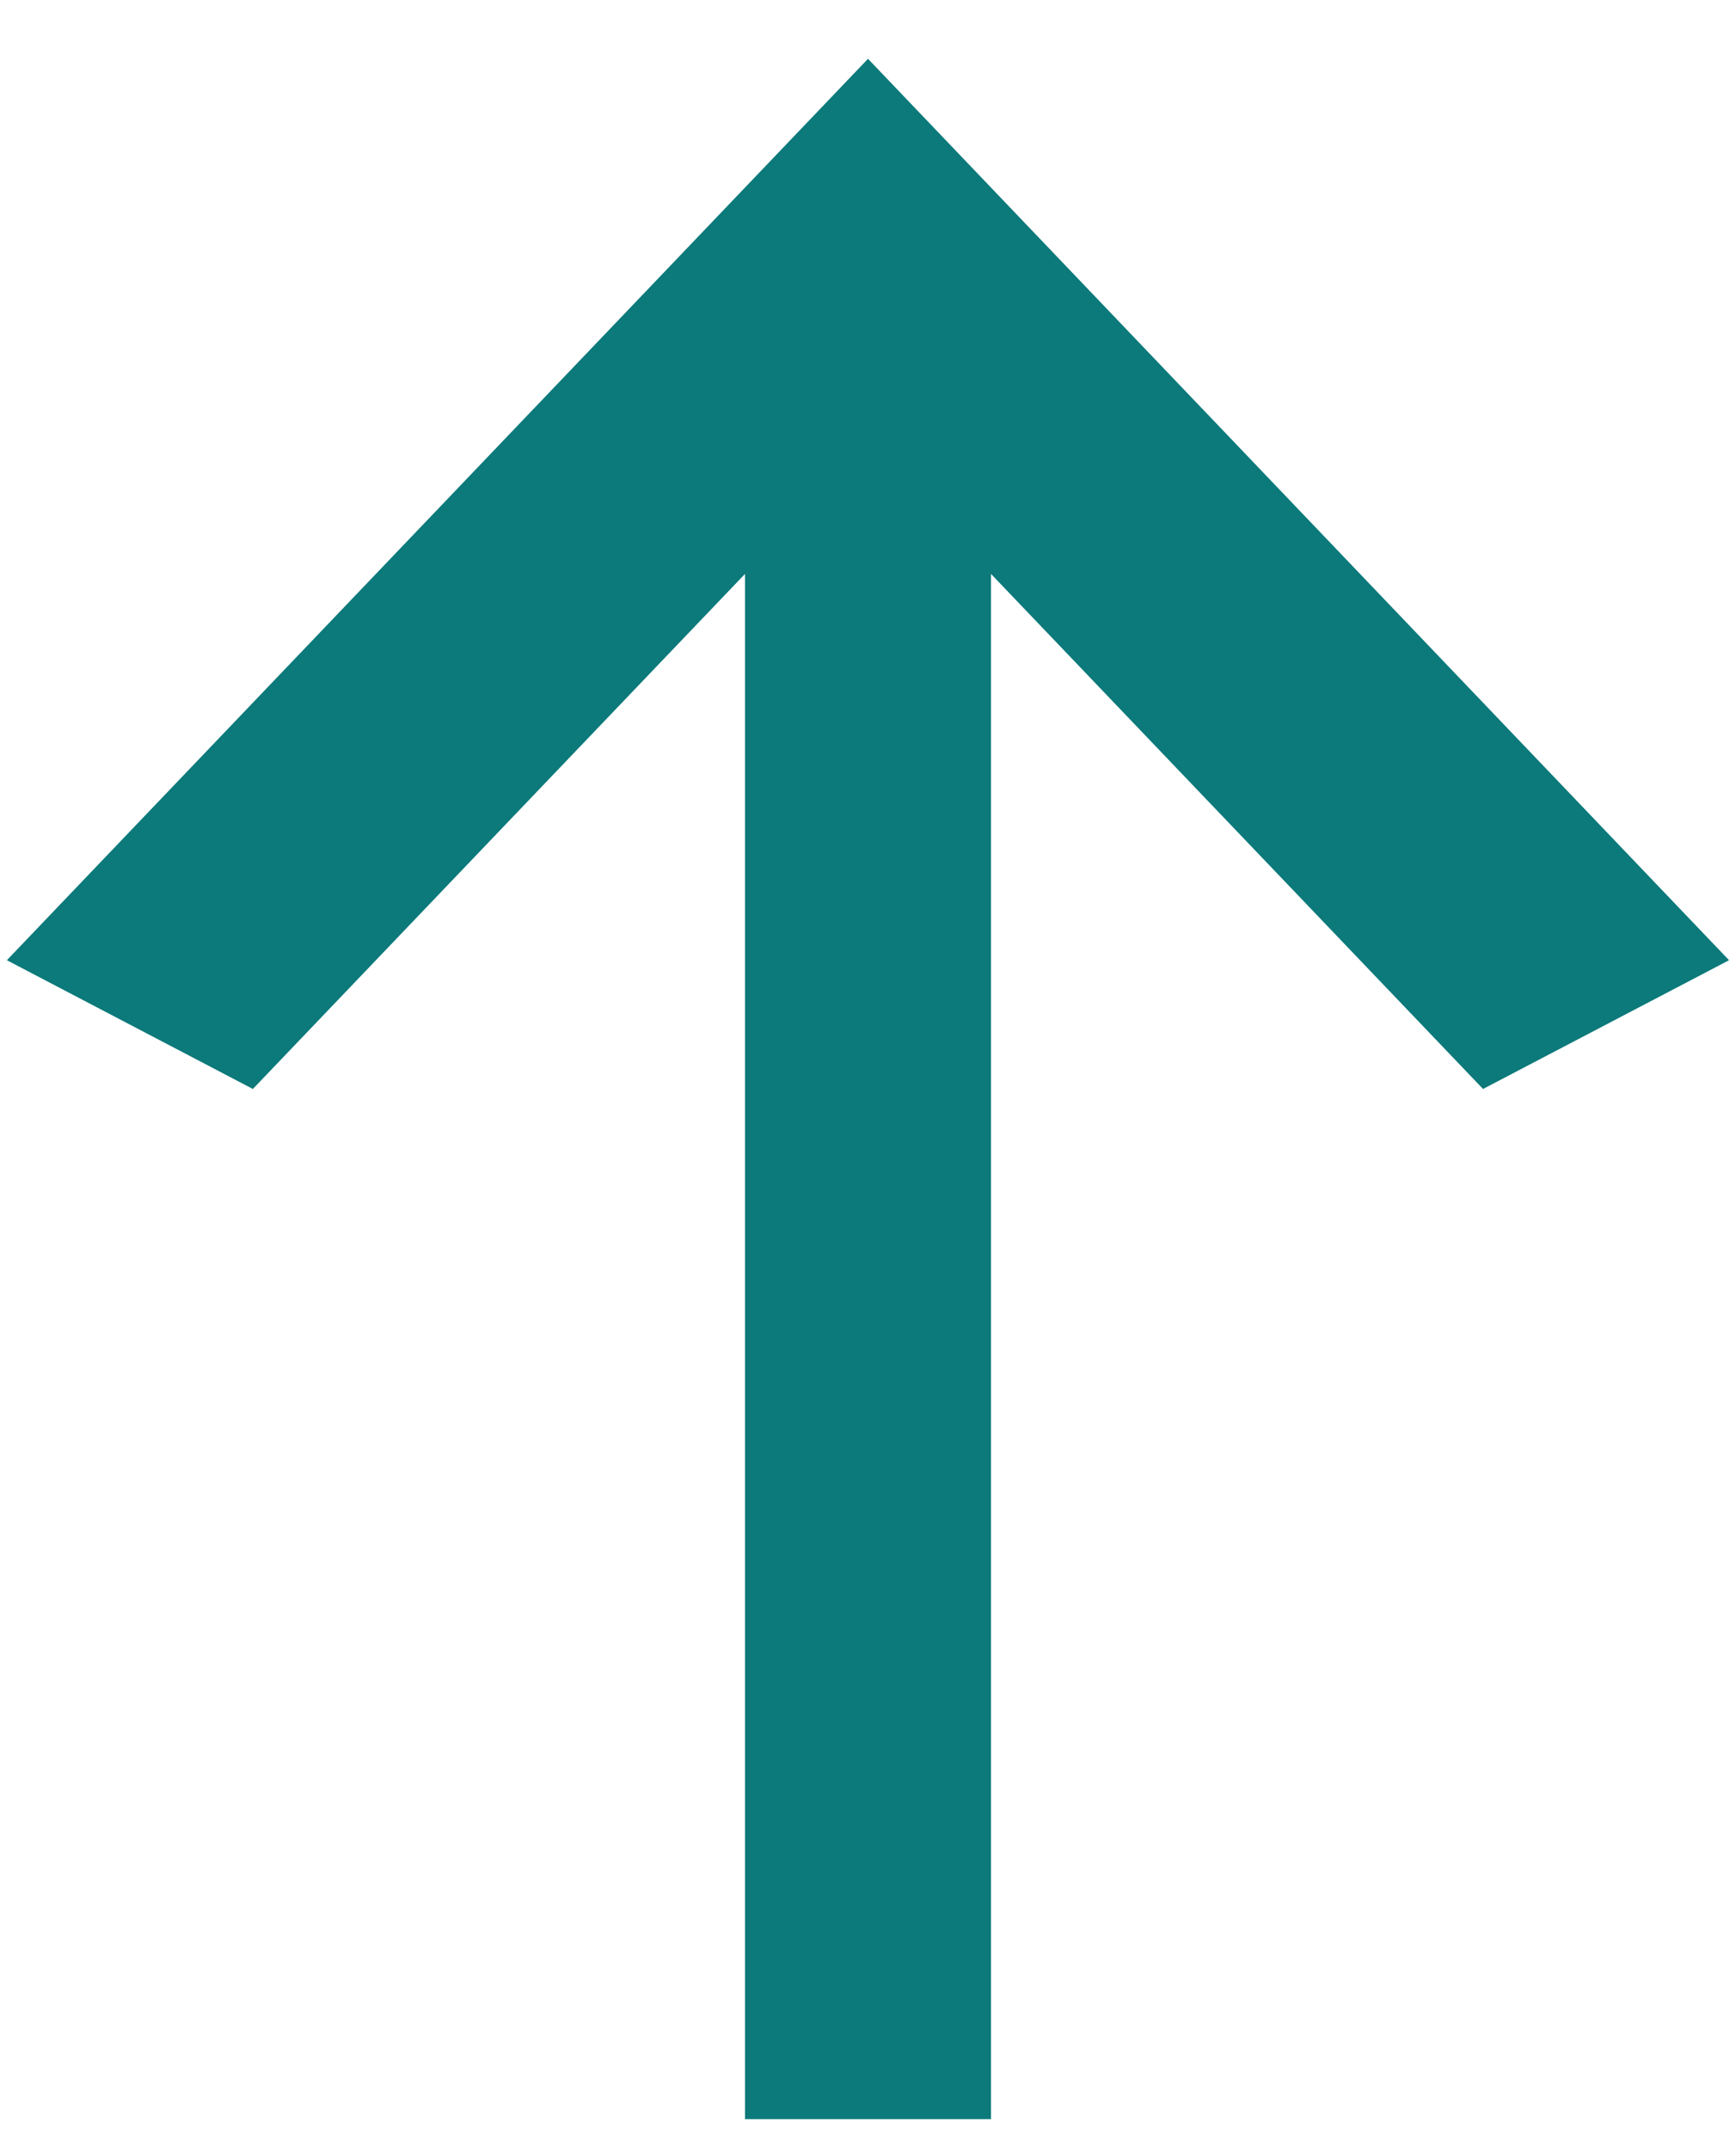 <svg width="21" height="26" viewBox="0 0 21 26" fill="none" xmlns="http://www.w3.org/2000/svg">
<path d="M11.988 25.625L9.012 25.625L9.012 6.94L3.059 13.168L0.083 11.611L10.5 0.711L20.916 11.611L17.94 13.168L11.988 6.94L11.988 25.625Z" fill="#0c797a"/>
</svg>
